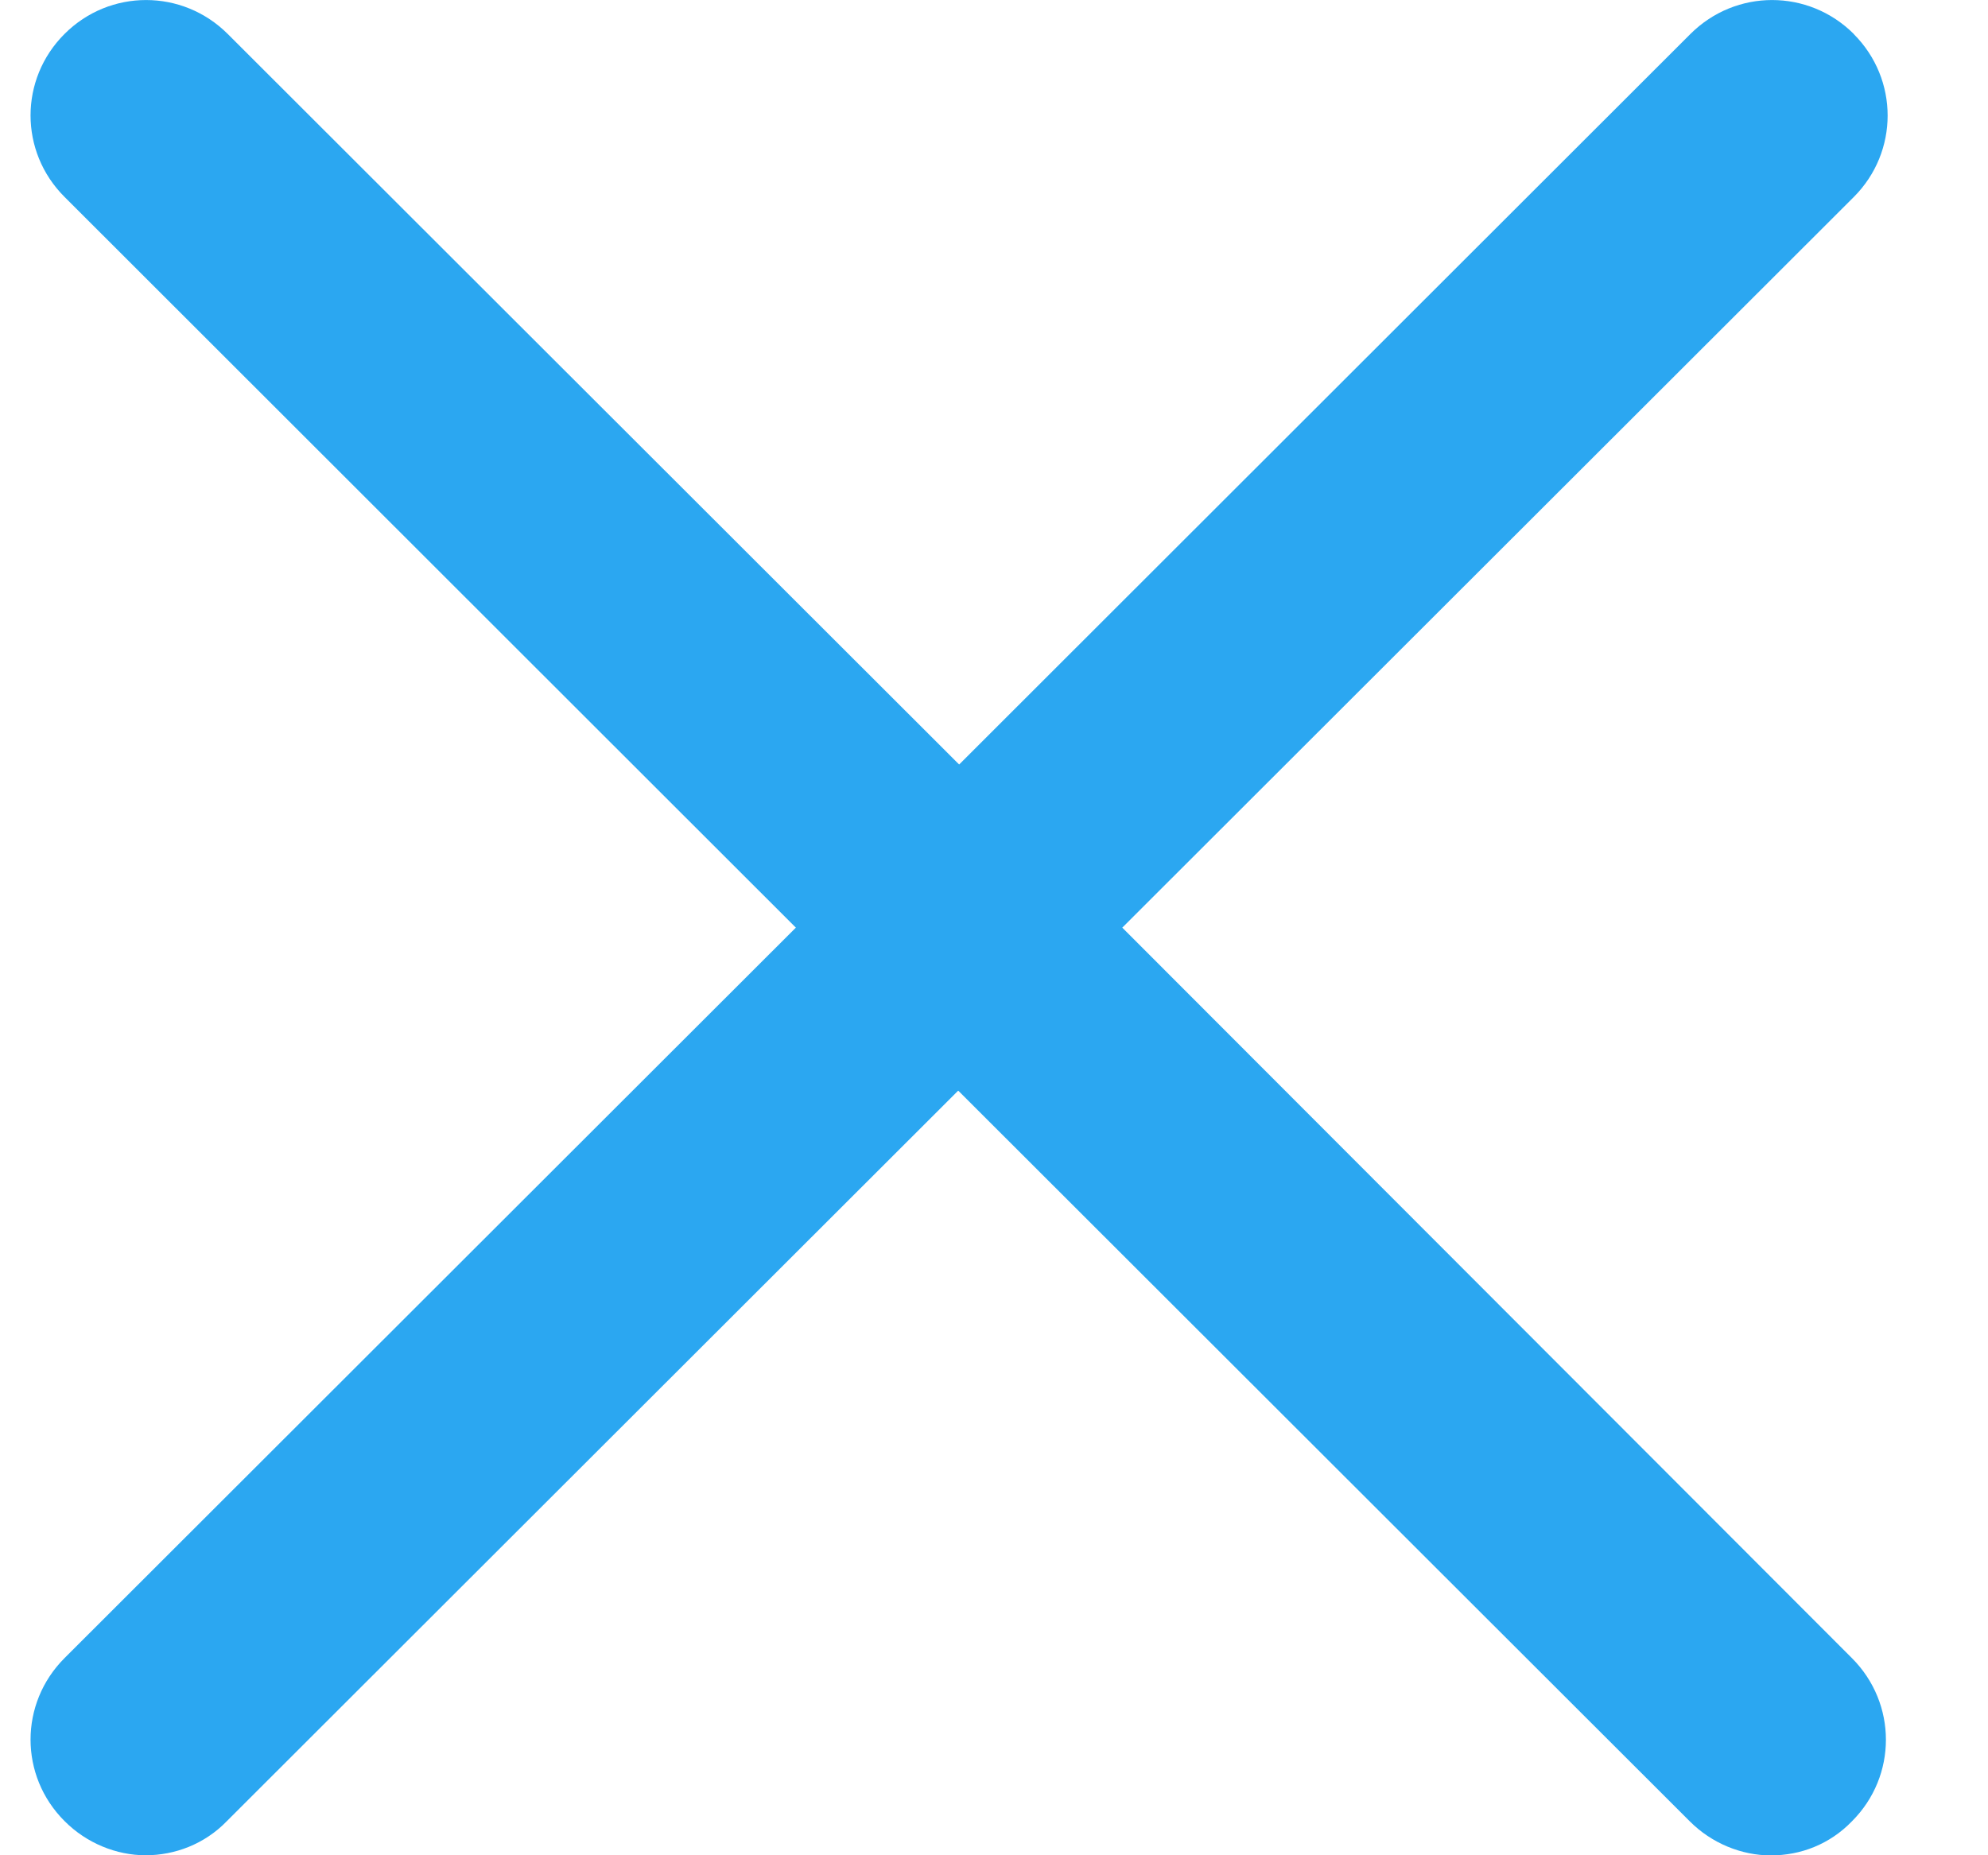 <svg xmlns="http://www.w3.org/2000/svg" width="15" height="14" fill="none" viewBox="0 0 15 14">
    <path fill="#2BA7F1" d="M13.987.256c-.342-.341-.89-.341-1.232 0L7.237 5.769 1.718.256c-.342-.341-.89-.341-1.231 0-.342.341-.342.889 0 1.23L6.005 7 .487 12.512c-.342.342-.342.889 0 1.23.167.168.393.258.612.258.22 0 .445-.084.613-.258L7.23 8.23l5.519 5.513c.167.168.393.258.612.258.226 0 .445-.084.613-.258.341-.341.341-.888 0-1.23L8.468 7l5.519-5.513c.341-.341.341-.889 0-1.23z"/>
</svg>
